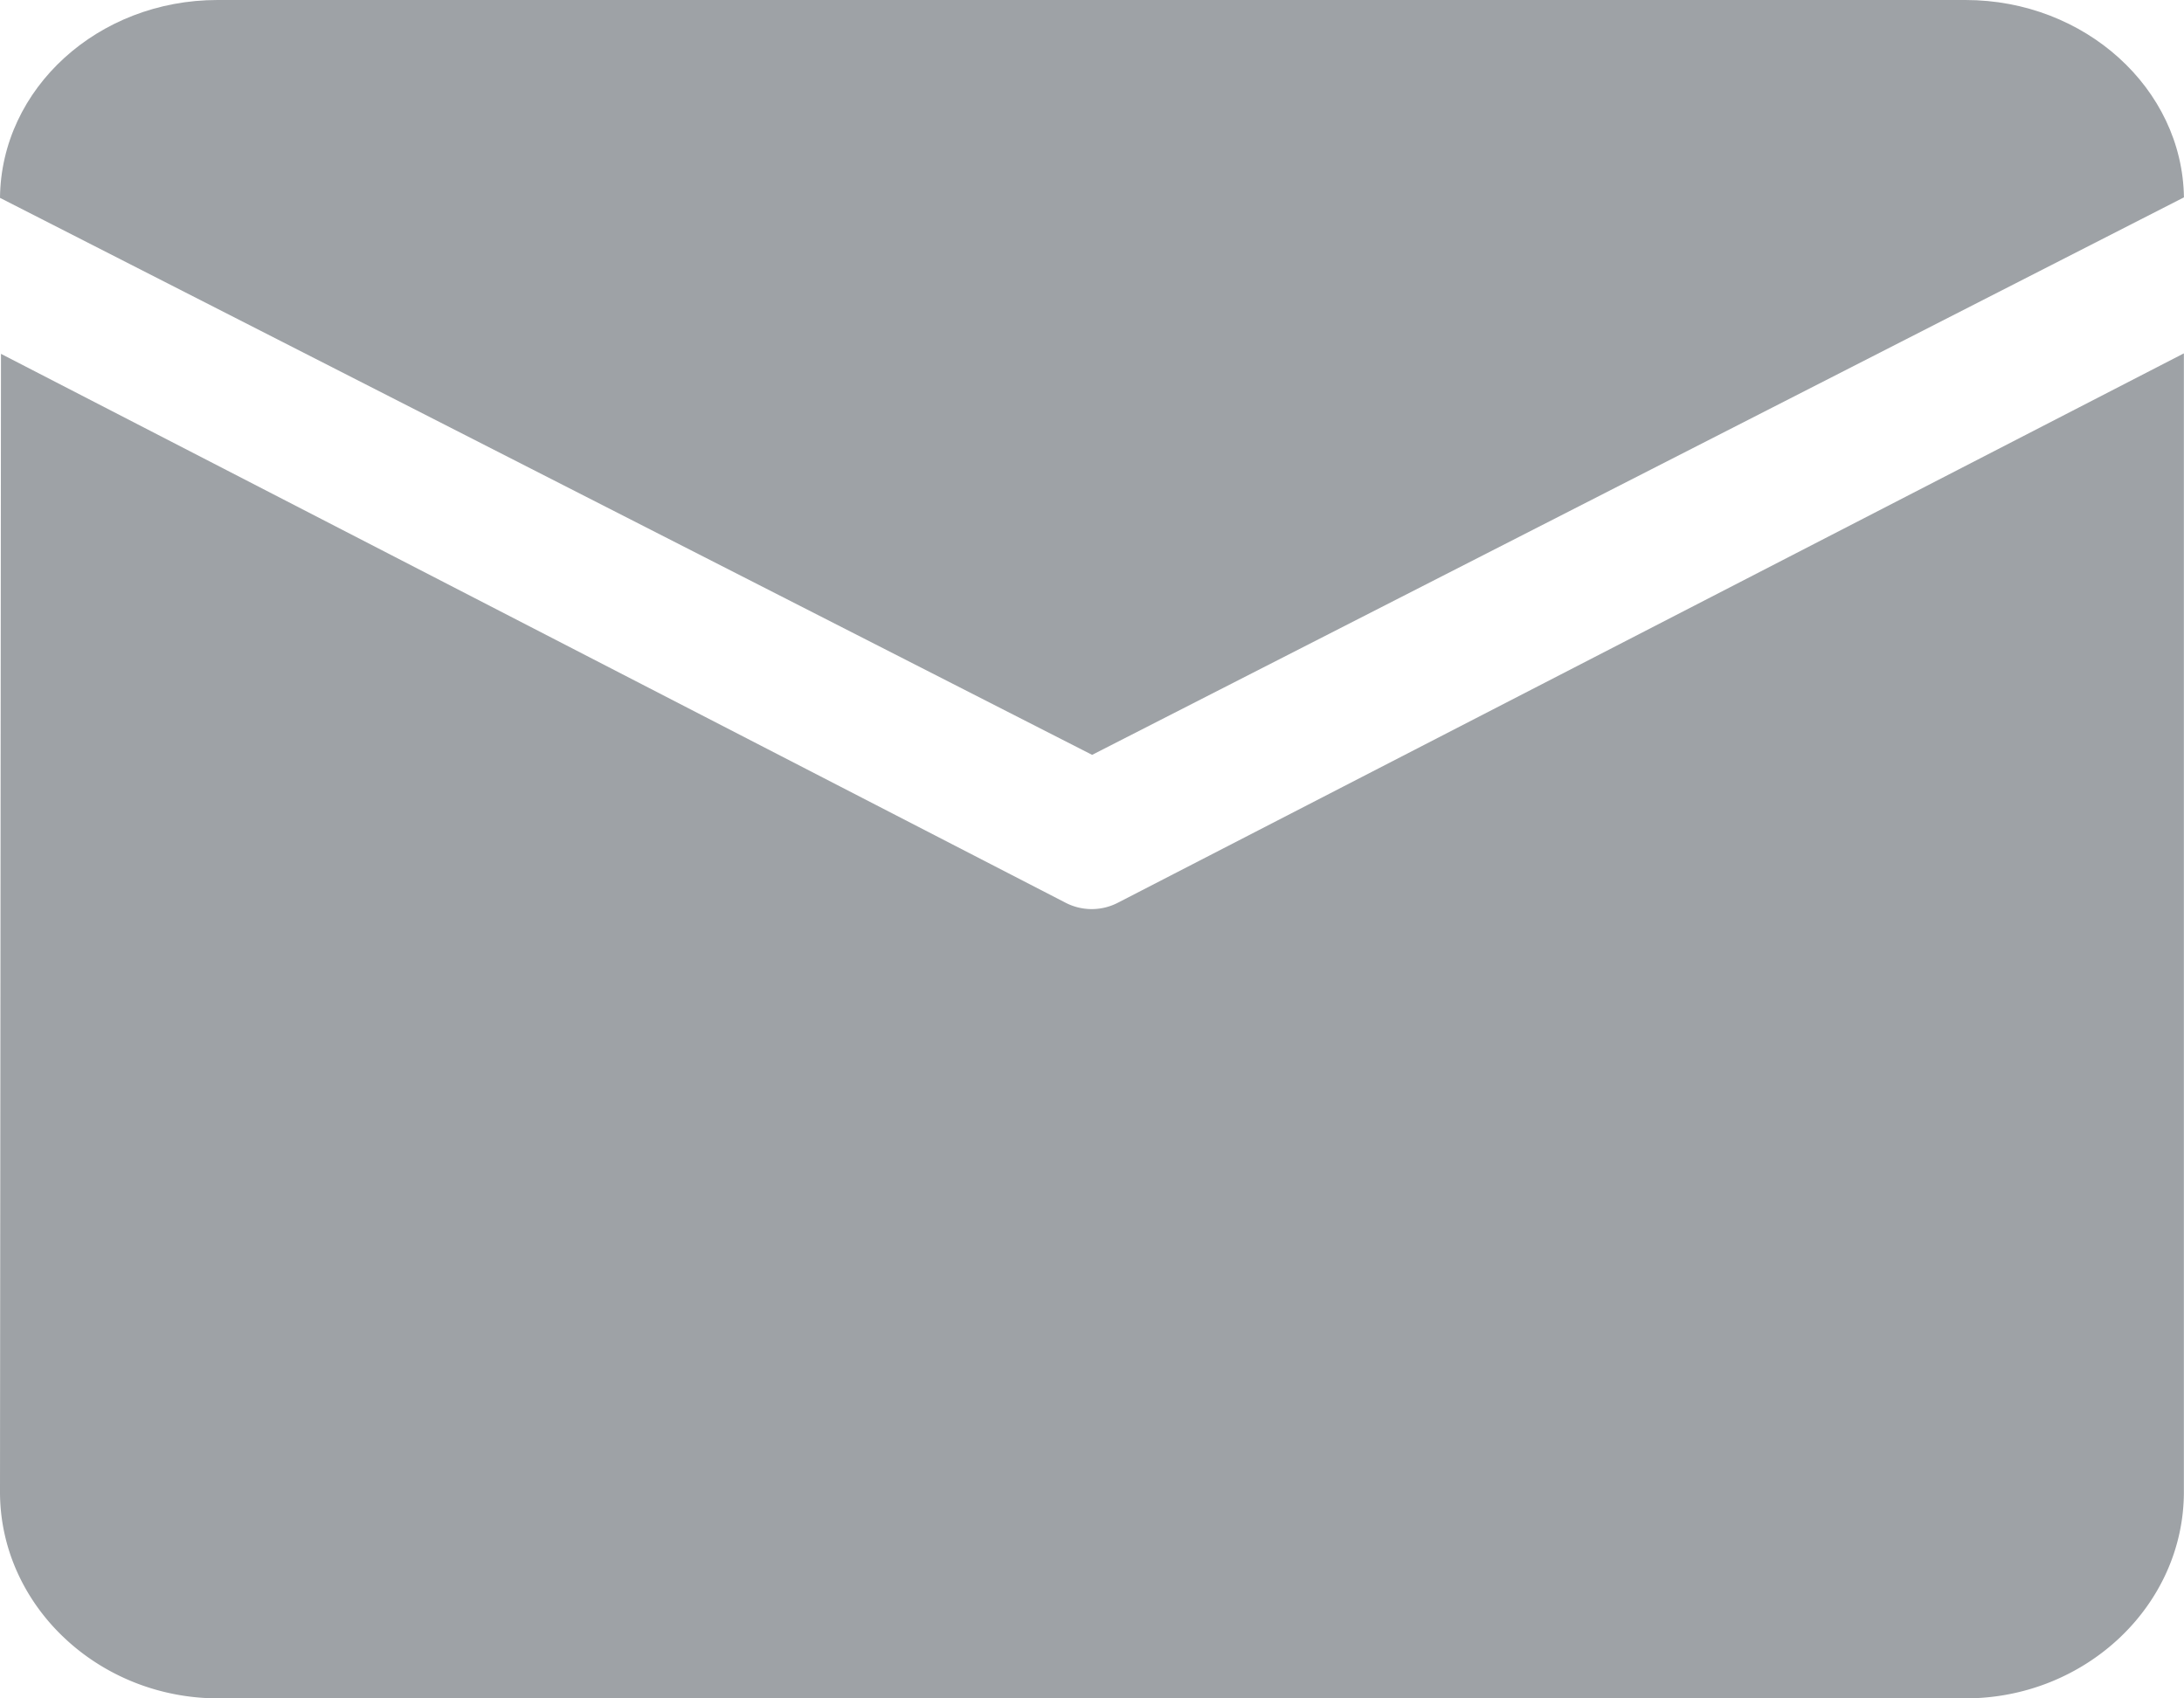 <svg id="图层_1" data-name="图层 1" xmlns="http://www.w3.org/2000/svg" viewBox="0 0 355.58 276.56">
  <defs>
    <style>
      .cls-1 {
        fill: #9ea2a6;
      }
    </style>
  </defs>
  <title>未标题-1</title>
  <g>
    <path class="cls-1" d="M.16,57.62,0,242.94c0,18.49,16,33.62,35.55,33.62H320c19.55,0,35.56-15.13,35.56-33.62V57.54L182,147a9.26,9.26,0,0,1-8.51,0L.16,57.62Z"/>
    <path class="cls-1" d="M320,0c19.43,0,35.32,14.4,35.57,32.14L177.81,122.92,0,32.22C.16,14.44,15.93,0,35.41,0Z"/>
  </g>
</svg>

